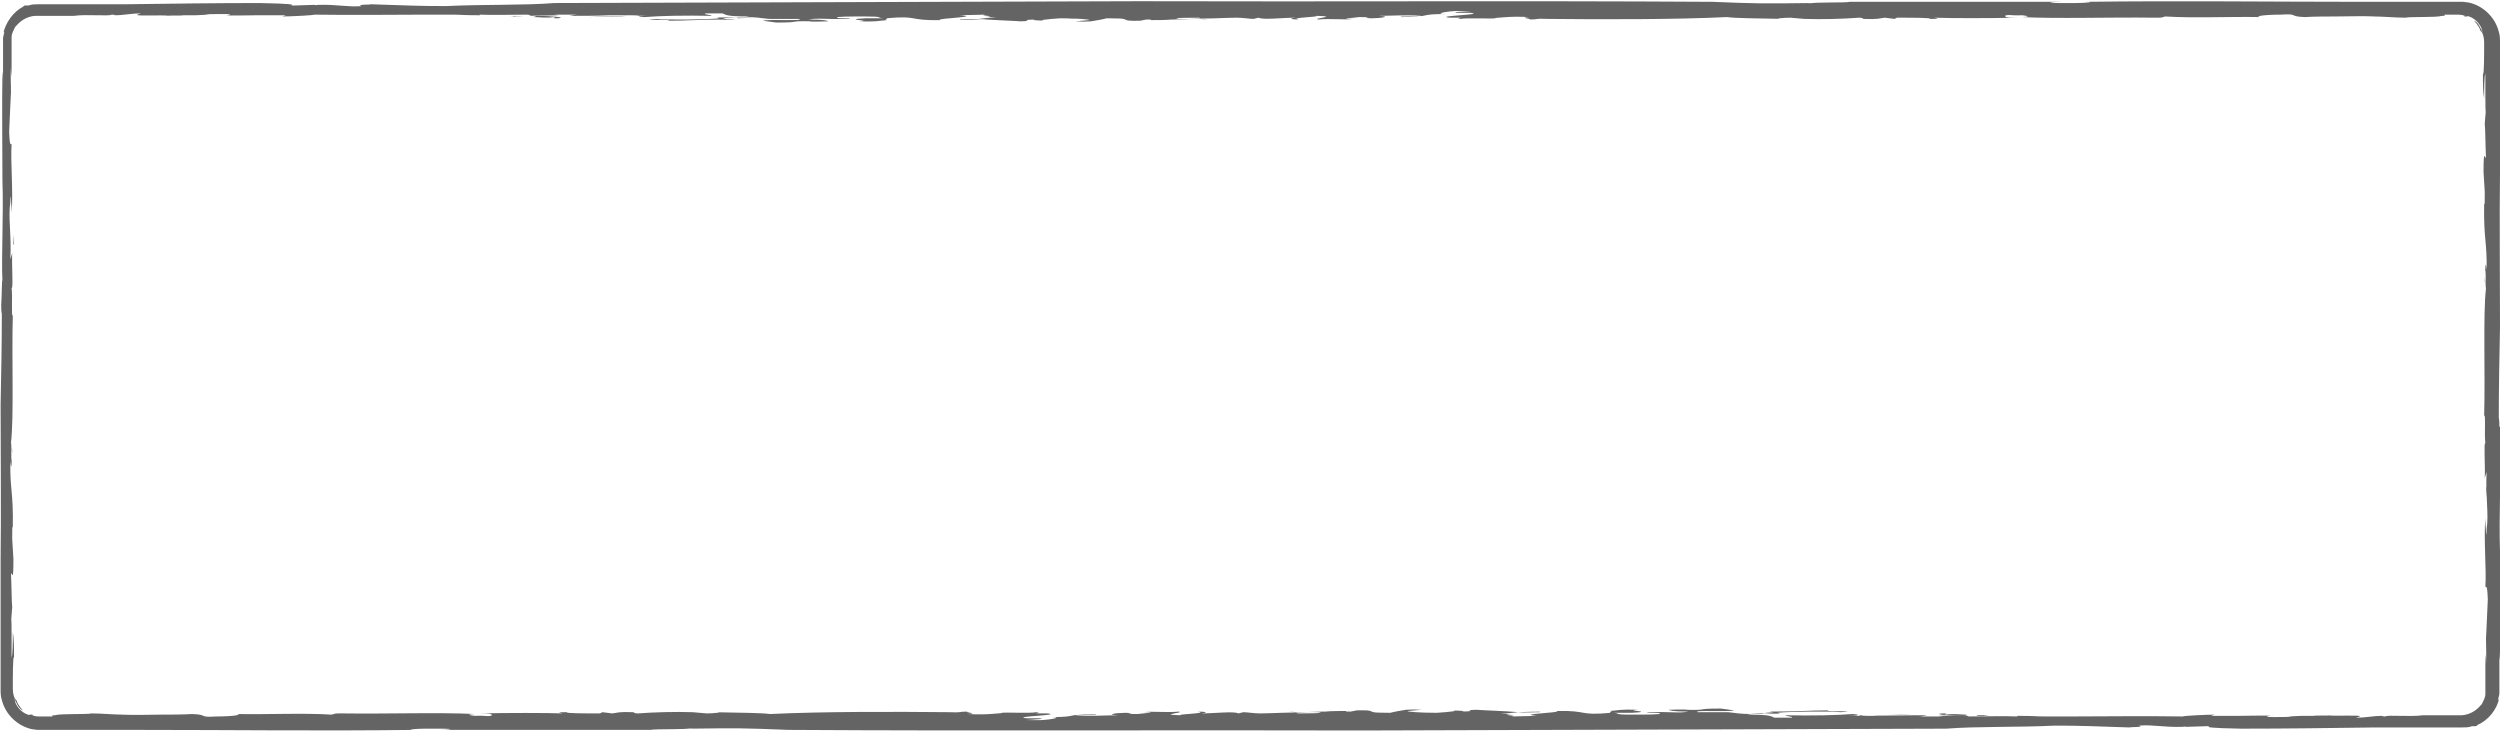 <?xml version="1.0" encoding="UTF-8"?><svg id="Layer_1" xmlns="http://www.w3.org/2000/svg" width="410" height="120" viewBox="0 0 410 120"><defs><style>.cls-1{fill:#646464;stroke-width:0px;}</style></defs><path class="cls-1" d="M220.5,116.8c.1,0,.2,0,.3,0-.1,0-.2,0-.3,0Z"/><path class="cls-1" d="M28.4,2.6s0,0,.2,0c0,0,0,0-.2,0Z"/><path class="cls-1" d="M233,116.8c.1,0,.3,0,.5,0h-.5Z"/><path class="cls-1" d="M322.1,117.4s.1,0,.2,0c0,0,0,0-.2,0Z"/><path class="cls-1" d="M262.2,117c.6,0,1.1,0,1.5,0-.3,0-.7,0-1.5,0Z"/><path class="cls-1" d="M324.4,117.2c-.9,0-1.5,0-1.9,0,.6,0,1.2,0,1.9,0Z"/><path class="cls-1" d="M94.1,2.5c-.2,0-.3,0-.5,0,0,0,.2,0,.5,0Z"/><path class="cls-1" d="M322.6,117.2c-1.1,0-2.1-.2-3.5,0-.7,0,1-.2-.6-.2-1.5.1.8.4,3.5.4,0,0,0,0,.1,0-.1,0,0-.1.5-.2Z"/><path class="cls-1" d="M43.1,2.5c0,0-.1,0-.2,0,0,0,.2,0,.3,0,0,0,0,0,0,0Z"/><path class="cls-1" d="M.5,5.6c0,.1,0,.3,0,.5,0-.2,0-.3,0-.5Z"/><path class="cls-1" d="M.2,29.8c0,0,0-.1,0-.2,0-.4,0-.9,0-1.3,0,.6,0,.9,0,1.5Z"/><path class="cls-1" d="M324.2,117.4c.2,0,1.1.1,1.2,0,.4,0,.3-.1,1.2-.1-.7,0-1.5,0-2.4,0Z"/><path class="cls-1" d="M313.7,117.2c-2.3,0-6.2.1-6.4.2l6.4-.2Z"/><path class="cls-1" d="M290.4,116.9c.4,0,1.1,0,.9-.1-2,0-2.4,0-.9.1Z"/><path class="cls-1" d="M286.7,117.1c-.1,0-.2,0-.3,0,0,0,.1,0,.3,0Z"/><path class="cls-1" d="M286.7,117.1c.6,0,1.3,0,2.4,0,.4-.2-1.6,0-2.4,0Z"/><path class="cls-1" d="M248.9,116.8c.8.1,2.7,0,3.6,0,.7-.2-2.7,0-3.6,0Z"/><path class="cls-1" d="M234,117c.6,0,.9,0,1.4,0h-.5c-.9-.1-1.9,0-.9,0Z"/><polygon class="cls-1" points="2.2 40 2.3 40.2 2.3 38.4 2.2 40"/><path class="cls-1" d="M103.6,2.5c2.2,0,0,.1,1.6.1-.3,0,.3-.2-1.6-.1Z"/><path class="cls-1" d="M409.8,90.2c0,0,0,.1,0,.2,0,.4,0,.9,0,1.3,0-.6,0-.9,0-1.5Z"/><path class="cls-1" d="M409.5,114.4c0-.1,0-.3,0-.5,0,.2,0,.3,0,.5Z"/><path class="cls-1" d="M177,3.2c-.1,0-.3,0-.5,0h.5Z"/><path class="cls-1" d="M189.5,3.2c-.1,0-.2,0-.3,0,.1,0,.2,0,.3,0Z"/><path class="cls-1" d="M366.9,117.5c0,0,.1,0,.2,0,0,0-.2,0-.3,0,0,0,0,0,0,0Z"/><path class="cls-1" d="M147.8,3c-.6,0-1.1,0-1.5,0,.3,0,.7,0,1.5,0Z"/><path class="cls-1" d="M315.9,117.5c.2,0,.3,0,.5,0,0,0-.2,0-.5,0Z"/><path class="cls-1" d="M381.6,117.4s0,0-.2,0c0,0,0,0,.2,0Z"/><path class="cls-1" d="M409.9,70c0-.5,0-1-.1-1.5,0-4.9.1-9.8.2-14.9,0-7.8-.1-18.1,0-25.3,0-3.8,0-7.6,0-11.4v-5.7s0-2.8,0-2.8v-1.4c0-.6,0-1.2-.2-1.8-.6-2.4-2.6-4.3-5-4.8-.3,0-.6-.1-.9-.1h-.5s-.4,0-.4,0h-1.4s-2.8,0-2.8,0c-3.8,0-7.5,0-11.3,0-15.1,0-30.2-.2-45.4,0,1.6,0,0,.2-1.7.2h-.4c0,0-2.4,0-2.4,0-2.3,0-1.3-.2.6-.2-12.1,0-23,0-34.8,0-.8.2-6.2,0-6.6.3-.6,0,0,0,.3-.1-8.2.1-8.8.1-16.3-.2-31.9-.2-62.7,0-94.2-.1-31.8.1-63.1.2-95.7.3-5,.4-11.8.2-17.8.5h.4c-5,0-6.3-.1-12.7-.3,0,.1-2.5,0-1.5.3-2.2.2-4-.3-7.2-.2-.1,0,0,.1-.6,0-8.3.3,1.6-.1-8.9-.3-7.3,0-14.7.1-22,.2-3.7,0-7.3,0-10.9,0-.9,0-1.8,0-2.7,0h-.7c0,0,0,0,0,0-.5,0-1.1,0-1.6.2-.1,0-.2,0-.3,0,0,0-.1,0-.2,0-.1,0-.3,0-.4.2C2.2,1.9.9,3.7.5,5.6c0-.2.1-.4.2-.4,0,0,0,0,0,0,0,.4-.2.7-.2,1.1v.6c0,.3,0,.6,0,.9,0,.6,0,1.2,0,1.9,0,.3,0,.6,0,.9,0,1,0,2.1,0,3.1,0-.3,0-1.4-.1-2-.1,6.4,0,11.8,0,17.9.2,5.8-.2,12.5,0,16.5,0,0,0,0,0,0-.1-.8-.1,2.6-.2,3.9,0,.5,0,1,.1,1.5,0,4.9-.1,9.8-.2,14.9,0,7.8.1,18.1,0,25.3,0,3.8,0,7.6,0,11.4v5.7s0,2.8,0,2.8v1.4c0,.6,0,1.2.2,1.8.6,2.4,2.6,4.3,5,4.8.3,0,.6.1.9.1h.5s.4,0,.4,0h1.4s2.8,0,2.8,0c3.8,0,7.5,0,11.3,0,15.1,0,30.2.2,45.4,0-1.6,0,0-.2,1.7-.2h.4c0,0,2.4,0,2.4,0,2.3,0,1.3.2-.6.2,12.1,0,23,0,34.8,0,.8-.2,6.2,0,6.6-.3.6,0,0,0-.3.1,8.2-.1,8.8-.1,16.3.2,31.9.2,62.7,0,94.2.1,31.8-.1,63.1-.2,95.7-.3,5-.4,11.8-.2,17.8-.5h-.4c5,0,6.3.1,12.7.3,0-.1,2.5,0,1.5-.3,2.2-.2,4,.3,7.2.2.1,0,0-.1.6,0,8.3-.3-1.6.1,8.9.3,7.3,0,14.7-.1,22-.2,3.7,0,7.3,0,10.9,0,.9,0,1.8,0,2.7,0h.7c0,0,0,0,0,0,.5,0,1.1,0,1.6-.2.1,0,.2,0,.3,0,0,0,.1,0,.2,0,.1,0,.3,0,.4-.2,1.8-.8,3.2-2.5,3.6-4.5,0,.2-.1.4-.2.4,0,0,0,0,0,0,0-.4.2-.7.2-1.1v-.6c0-.3,0-.6,0-.9,0-.6,0-1.2,0-1.9,0-.3,0-.6,0-.9,0-1,0-2.1,0-3.1,0,.3,0,1.4.1,2,.1-6.4,0-11.8,0-17.9-.2-5.8.2-12.5,0-16.5,0,0,0,0,0-.1.1.8.1-2.6.2-3.9ZM49.7,2.4c-.4,0-.9,0-1.5,0,.5,0,1.1,0,1.5,0ZM360.3,117.6c.4,0,.9,0,1.5,0-.5,0-1.1,0-1.5,0ZM397.4,117.3c-2.1.3-5.9-.1-6.2.2,0,0-.4,0-.6-.1-1.4,0-2.5.3-4.2.3l.6-.2c.4-.3-4.2,0-5.3-.2,1,.1-2.1,0-2.3.1h-2c-3.3.1-.4.2-4.4.2-2.3,0-.8-.3,0-.2-1.9-.1-3.8,0-5.8,0,.7,0,.9,0,.3,0,0,0-.2,0-.4,0-.8,0-1.5,0-2.3,0,0,0,0,0,0,0,.8,0,1.6,0,2.2,0-.5,0-1.3,0-2.1,0,0,0-.3,0-.7,0-.6,0-1.2,0-1.6,0l.6-.2c-1.4,0-5.3.2-5.2.3-5.5-.1-14.6,0-18.3,0,.7,0,.8,0,0,0-.7,0-1.4,0-2.1,0,0,0,0,0-.1,0-.6,0-1.3,0-1.9,0,0,0,0,0-.1,0-1.8,0-1.7-.1-4.6-.1,0,0-.3,0,0,.1-2.4-.1-5.2,0-8,0,0,0-.3-.1-.5-.2-.5.1-6.4,0-3.7.2-1.3,0-2.7,0-4.1,0,.5,0,1-.1,1.5-.2-2.2,0-4.4,0-6.5.1-2.2,0-4.4,0-6.5,0,1.7,0,2.2-.2.7-.3-2.4.2-6.6.3-11,.2,0,.2,1.5.2,1,.4-.3,0-.7,0-1.2,0-.5,0-.9,0-1.3,0-.1,0-.2,0-.3,0-.6-.2-.4-.5-4.4-.5,1.1-.3,6.7,0,4.9-.3,1.7-.2,8.8-.3,10.4-.1,3.5-.3-2.7,0-2.1-.3-3.2,0-4.6.2-9.5.2,0,.1,1.6.2-.6.3-4.3.3-5.4-.2-6.5-.2.6,0,1.5,0,2.1,0-2.9,0-3.9,0-6.9,0-.8-.4,4.9,0,6-.3l-2.2-.3c-4.7,0-1.3.3-6.1.2h.6c0-.1-3,0-3,0,0,.1.6.3,3.2.3-1.7.3-2.4,0-6.5.1-1.3.2,1.7,0,1.8.2.4.2-2.4.2-4.5.2-3.4,0-1.7-.2-3.1-.3.6,0,3.2,0,3,0,4.2-.2-1.8-.4,1.1-.5-3.2-.1-3.1.1-4.7.2.9,0-.5.2.2.3-5.5.5-3.5-.4-8.9-.3,1.1.3-7.1.5-3.2.8-1.3,0-2.9.1-4.2.1,1.4-.2-2.4-.2.1-.4h-1.9s2.9-.3,2.9-.3c-2.1-.2-5.7-.3-6.9-.4-2.8.1.9.2-2.4.3,1.1-.1-.9-.2-2.3-.2,2.9,0,0,.3-1.8.4-2.9,0-5.1-.2-4.7-.3l2.3-.2c-1.4,0-.6-.1-2.6,0-.6.1-1.9.3-2.6.5-1.8,0-3.1-.1-3.7,0h2.9c-3.8,0-.8-.5-4.7-.4l-1,.2c-.6,0-1,0-.7-.1-.8,0-2.6,0-3.5.1h-.3c-1.6,0-3.7.2-5.6,0,1.6.3,2,0,4.8.1,1.7.2-2.7.2-3.4.2.2-.3-4.2,0-6.1,0-1.1,0-2.1-.2-2.8-.2l-.8.2c-.7-.4-3.9,0-6.1,0,1.1-.1,1-.3-.6-.3,2.1.3-3.4.4-2.8.6-4-.1.9-.4-.3-.6-2,.2-4.4-.1-5.7.1,2.9,0-.5.2-1,.3-3.6,0,.6-.1-2-.2-1.5,0-3.5.3-1.2.4-2.1,0-4.5.2-6.9,0-1-.2,4.4,0,3.1-.2-5,0-2.5.5-7.2.5,1.9,0,.3.4-1.7.5-.3,0-.6,0-.9,0-4.3,0,2.6-.1.7-.3h-2.1c-2.9-.3,6.1-.5,3.4-.8h-2.2c.5,0,1.2-.1.3-.2-.6.2-5.2,0-5.6.1-.5.2,1.8,0,1.5,0-2.4,0-3.4.4-7.1.2,2-.1-.8-.3,0-.4-1.8,0-.6.2-3.1.1h.3c-9.5-.1-21.4-.1-29.6.3-1.5-.2-4.6-.2-9.3-.3,2.1,0,0,.2-1.1.2l-2.3-.2c-2.8-.1-6.4,0-9,.2-.5,0-.6-.1-.7-.2-2.5-.1-2.6.1-3.5.2l-1.6-.2-.4.2c-2.5,0-5.8,0-5.4-.2-1,0-1.9,0-.7.2-2.5-.1-9.2-.1-13.7,0,2.1,0,1.9.1,2.1.3-.6.3-1,0-2.8.1,0,0-2.1-.2,0-.3-5.9-.3-14.2,0-21.7-.1-1.5,0-1,0-1.8.2-4.7-.3-10.5,0-15.6-.1,1.1.1-.5.4-3.3.4-3.1.2-1.2-.3-4-.4-1.4.1-4,.1-5.1.1h0c-1.7,0-4.4.1-6.4,0h.3c-1.7,0-3.6-.2-5.3-.2-.8.2-5,0-6,.3-.2,0,.1,0-.4,0v.2c-.1,0-1.9,0-1.9,0-.5,0-1,0-1.5-.2.3,0,.5,0,.7,0,.2,0,.4,0,.9,0-.5,0-.7,0-1,0-.2,0-.4,0-.5-.1-.3,0-.3,0-.4,0,0,0,0,.2-.8-.2-1-.6-1.2-1.1-1.4-1.4-.2-.3-.2-.6-.4-1.1.4.8.7,1.5,1.1,1.8.5.4.3.1,0-.2-.3-.4-.6-.9-.6-1,0-.2-.2-.3-.4-.6-.1-.3-.3-.7-.3-1.6,0-1.7,0-5.5.2-5.1,0-1.4,0-3.1-.2-4.1,0,1.3,0,3.8-.2,4.1,0-1.2,0-3.6,0-4v1c0-1,0-4.5-.1-2.7l.2-2.5c-.1-.9-.1-3.5-.2-5.6.2,0,.4,1.6.4-2.3l-.2-3.3c0-1.8,0-2.2.1-1.9.1-6-.5-6.2-.4-10.9.2,2,.2.3.3-1.8,0,0-.1-.3-.1-1.2-.1.6.2,1.3,0,2.9-.1.5,0-1.9-.1-2.9.5-4.2.1-14,.3-20.9-.3.5,0-3.1-.2-4.5.3.4,0-3.9.1-5.7l-.3,1c.2-4.2-.4-6.8,0-9.4,0-2.4.2.8.2,1.8.3-3.2-.2-8.6,0-11.2-.1-.3-.3.7-.4-2.1.1-2.3.3-6.8.3-6.3,0-1.9-.1-2.4,0-4.4,0,.2,0,1.1.1,1.7,0-1.6,0-3.1,0-4.5,0-.4,0-.7,0-1.1,0-.3,0-.6,0-.9,0-.6.3-1.1.6-1.7.3-.3.6-.7,1.2-1.1.6-.4,1.4-.7,2.2-.7,2,0,4.4,0,6.2,0,2.1-.3,5.9.1,6.2-.2,0,0,.4,0,.6.1,1.4,0,2.5-.3,4.2-.3l-.6.2c-.4.3,4.2,0,5.3.2-1-.1,2.1,0,2.3-.1h2c3.3-.1.4-.2,4.4-.2,2.3,0,.8.3,0,.2,1.9.1,3.8,0,5.8,0-.7,0-.9,0-.3,0,0,0,.2,0,.4,0,.8,0,1.5,0,2.3,0,0,0,0,0,0,0-.8,0-1.6,0-2.2,0,.5,0,1.3,0,2.1,0,0,0,.3,0,.7,0,.6,0,1.2,0,1.6,0l-.6.2c1.4,0,5.3-.2,5.2-.3,5.5.1,14.6,0,18.3,0-.7,0-.8,0,0,0,.7,0,1.4,0,2.1,0,0,0,0,0,.1,0,.6,0,1.3,0,1.9,0,0,0,0,0,.1,0,1.8,0,1.7.1,4.6.1,0,0,.3,0,0-.1,2.4.1,5.2,0,8,0,0,0,.3.1.5.2.5-.1,6.4,0,3.7-.2,1.3,0,2.7,0,4.1,0-.5,0-1,.1-1.5.2,2.2,0,4.4,0,6.5-.1,2.2,0,4.4,0,6.5,0-1.7,0-2.2.2-.7.3,2.4-.2,6.6-.3,11-.2,0-.2-1.5-.2-1-.4.3,0,.7,0,1.2,0,.5,0,.9,0,1.3,0,.1,0,.2,0,.3,0,.6.2.4.5,4.4.5-1.1.3-6.7,0-4.9.3-1.7.2-8.8.3-10.4.1-3.5.3,2.7,0,2.1.3,3.2,0,4.6-.2,9.5-.2,0-.1-1.6-.2.6-.3,4.3-.3,5.4.2,6.5.2-.6,0-1.5,0-2.1,0,2.9,0,3.9,0,6.9,0,.8.4-4.9,0-6,.3l2.2.3c4.7,0,1.3-.3,6.1-.2h-.6c0,.1,3,0,3,0,0-.1-.6-.3-3.2-.3,1.7-.3,2.4,0,6.5-.1,1.3-.2-1.7,0-1.8-.2-.4-.2,2.4-.2,4.5-.2,3.4,0,1.7.2,3.1.3-.6,0-3.2,0-3,0-4.2.2,1.8.4-1.1.5,3.2.1,3.1-.1,4.7-.2-.9,0,.5-.2-.2-.3,5.5-.5,3.5.4,8.9.3-1.1-.3,7.1-.5,3.2-.8,1.3,0,2.9-.1,4.2-.1-1.4.2,2.4.2-.1.4h1.9s-2.9.3-2.9.3c2.1.2,5.7.3,6.9.4,2.8-.1-.9-.2,2.4-.3-1.1.1.9.2,2.3.2-2.9,0,0-.3,1.8-.4,2.9,0,5.1.2,4.7.3l-2.3.2c1.4,0,.6.1,2.6,0,.6-.1,1.9-.3,2.6-.5,1.8,0,3.1.1,3.7,0h-2.9c3.8,0,.8.5,4.7.4l1-.2c.6,0,1,0,.7.1.8,0,2.6,0,3.5-.1h.3c1.6,0,3.7-.2,5.6,0-1.6-.3-2,0-4.8-.1-1.7-.2,2.7-.2,3.4-.2-.2.3,4.2,0,6.1,0,1.1,0,2.1.2,2.8.2l.8-.2c.7.4,3.9,0,6.1,0-1.1.1-1,.3.6.3-2.1-.3,3.4-.4,2.8-.6,4,.1-.9.4.3.6,2-.2,4.4.1,5.7-.1-2.9,0,.5-.2,1-.3,3.6,0-.6.1,2,.2,1.5,0,3.5-.3,1.2-.4,2.1,0,4.5-.2,6.9,0,1,.2-4.4,0-3.1.2,5,0,2.5-.5,7.2-.5-1.9,0-.3-.4,1.7-.5.3,0,.6,0,.9,0,4.3,0-2.6.1-.7.3h2.1c2.9.3-6.1.5-3.4.8h2.2c-.5,0-1.2.1-.3.2.6-.2,5.2,0,5.6-.1.5-.2-1.8,0-1.5,0,2.4,0,3.4-.4,7.1-.2-2,.1.8.3,0,.4,1.8,0,.6-.2,3.1-.1h-.3c9.5.1,21.4.1,29.6-.3,1.5.2,4.6.2,9.3.3-2.1,0,0-.2,1.1-.2l2.3.2c2.8.1,6.4,0,9-.2.5,0,.6.1.7.2,2.5.1,2.6-.1,3.5-.2l1.6.2.4-.2c2.5,0,5.8,0,5.4.2,1,0,1.9,0,.7-.2,2.5.1,9.2.1,13.7,0-2.1,0-1.9-.1-2.1-.3.6-.3,1,0,2.8-.1,0,0,2.1.2,0,.3,5.9.3,14.2,0,21.7.1,1.5,0,1,0,1.8-.2,4.7.3,10.5,0,15.6.1-1.1-.1.5-.4,3.3-.4,3.1-.2,1.2.3,4,.4,1.4-.1,4-.1,5.1-.1h0c1.7,0,4.4-.1,6.4,0h-.3c1.7,0,3.6.2,5.3.2.8-.2,5,0,6-.3.2,0-.1,0,.4,0v-.2c.1,0,1.9,0,1.9,0,.5,0,1,0,1.5.2-.3,0-.5,0-.7,0-.2,0-.4,0-.9,0,.5,0,.7,0,1,0,.2,0,.4,0,.5.1.3,0,.3,0,.4,0,0,0,0-.2.8.2,1,.6,1.2,1.1,1.4,1.4.2.3.2.6.4,1.1-.4-.8-.7-1.5-1.1-1.8-.5-.4-.3-.1,0,.2.3.4.6.9.6,1,0,.2.2.3.4.6.1.3.3.7.3,1.6,0,1.7,0,5.5-.2,5.1,0,1.4,0,3.1.2,4.1,0-1.3,0-3.8.2-4.1,0,1.2,0,3.6,0,4v-1c0,1,0,4.5.1,2.7l-.2,2.5c.1.9.1,3.5.2,5.6-.2,0-.4-1.6-.4,2.3l.2,3.3c0,1.8,0,2.2-.1,1.9-.1,6,.5,6.2.4,10.9-.2-2-.2-.3-.3,1.8,0,0,.1.3.1,1.2.1-.6-.2-1.3,0-2.9.1-.5,0,1.9.1,2.9-.5,4.2-.1,14-.3,20.9.3-.5,0,3.1.2,4.5-.3-.4,0,3.9-.1,5.7l.3-1c-.2,4.2.4,6.8,0,9.4,0,2.4-.2-.8-.2-1.8-.3,3.2.2,8.6,0,11.2.1.3.3-.7.4,2.1-.1,2.3-.3,6.8-.3,6.3,0,1.9.1,2.4,0,4.4,0-.2,0-1.1-.1-1.7,0,1.6,0,3.1,0,4.5,0,.4,0,.7,0,1.1,0,.3,0,.6,0,.9,0,.6-.3,1.1-.6,1.7-.3.3-.6.7-1.2,1.1-.6.4-1.4.7-2.2.7-2,0-4.4,0-6.2,0Z"/><path class="cls-1" d="M85.6,2.8c.9,0,1.5,0,1.9,0-.6,0-1.2,0-1.9,0Z"/><path class="cls-1" d="M87.9,2.6s-.1,0-.2,0c0,0,0,0,.2,0Z"/><path class="cls-1" d="M87.4,2.8c1.1,0,2.1.2,3.5,0,.7,0-1,.2.6.2,1.5-.1-.8-.4-3.5-.4,0,0,0,0-.1,0,.1,0,0,.1-.5.2Z"/><path class="cls-1" d="M84.6,2.6c-.4,0-.3.1-1.2.1.7,0,1.5,0,2.4,0-.2,0-1.1-.1-1.2,0Z"/><path class="cls-1" d="M102.7,2.6l-6.4.2c2.3,0,6.2-.1,6.4-.2Z"/><path class="cls-1" d="M118.7,3.2c2,0,2.4,0,.9-.1-.4,0-1.1,0-.9.1Z"/><path class="cls-1" d="M123.3,2.9c.1,0,.2,0,.3,0,0,0-.1,0-.3,0Z"/><path class="cls-1" d="M123.3,2.9c-.6,0-1.3,0-2.4,0-.4.2,1.6,0,2.4,0Z"/><path class="cls-1" d="M157.5,3.2c-.7.2,2.7,0,3.6,0-.8-.1-2.7,0-3.6,0Z"/><path class="cls-1" d="M174.6,3h.5c.9.1,1.9,0,.9,0-.6,0-.9,0-1.4,0Z"/><polygon class="cls-1" points="407.8 80 407.7 79.8 407.7 81.6 407.8 80"/><path class="cls-1" d="M304.8,117.3c.3,0-.3.2,1.6.1-2.2,0,0-.1-1.6-.1Z"/></svg>
